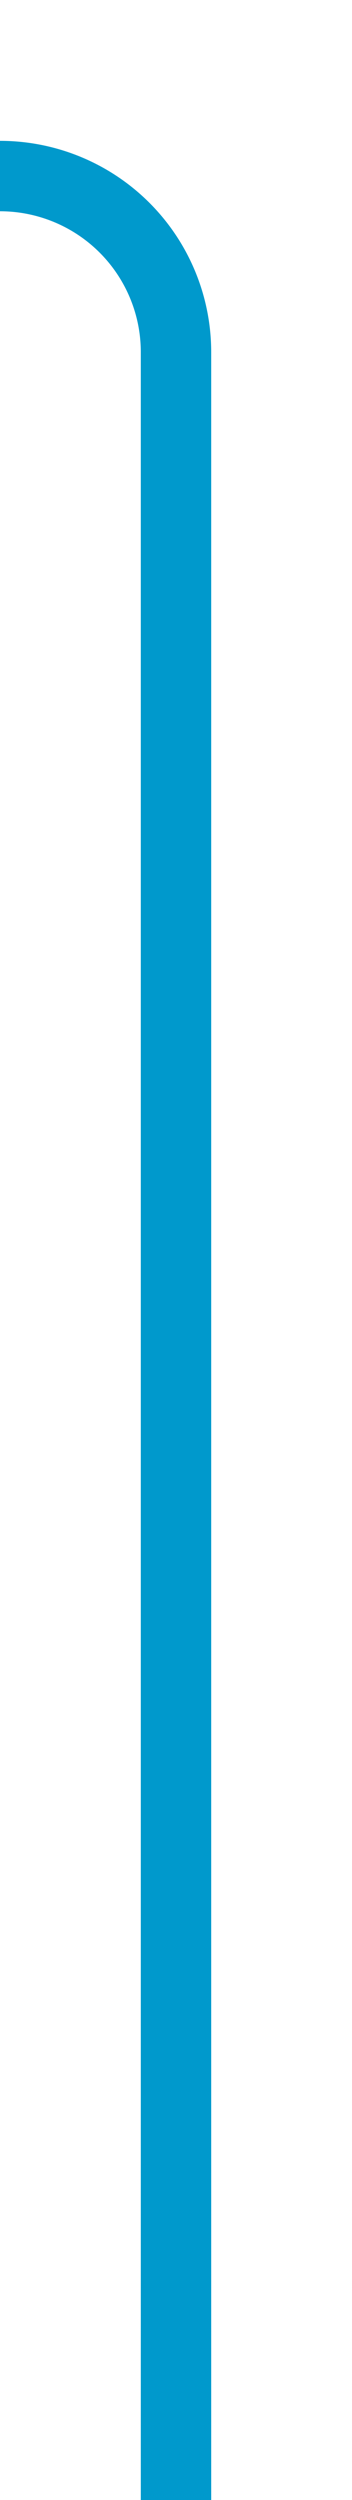 ﻿<?xml version="1.0" encoding="utf-8"?>
<svg version="1.1" xmlns:xlink="http://www.w3.org/1999/xlink" width="10px" height="71px" preserveAspectRatio="xMidYMin meet" viewBox="482 914  8 71" xmlns="http://www.w3.org/2000/svg">
  <path d="M 486 985  L 486 924  A 5 5 0 0 0 481 919 L 410 919  " stroke-width="2" stroke="#0099cc" fill="none" />
</svg>